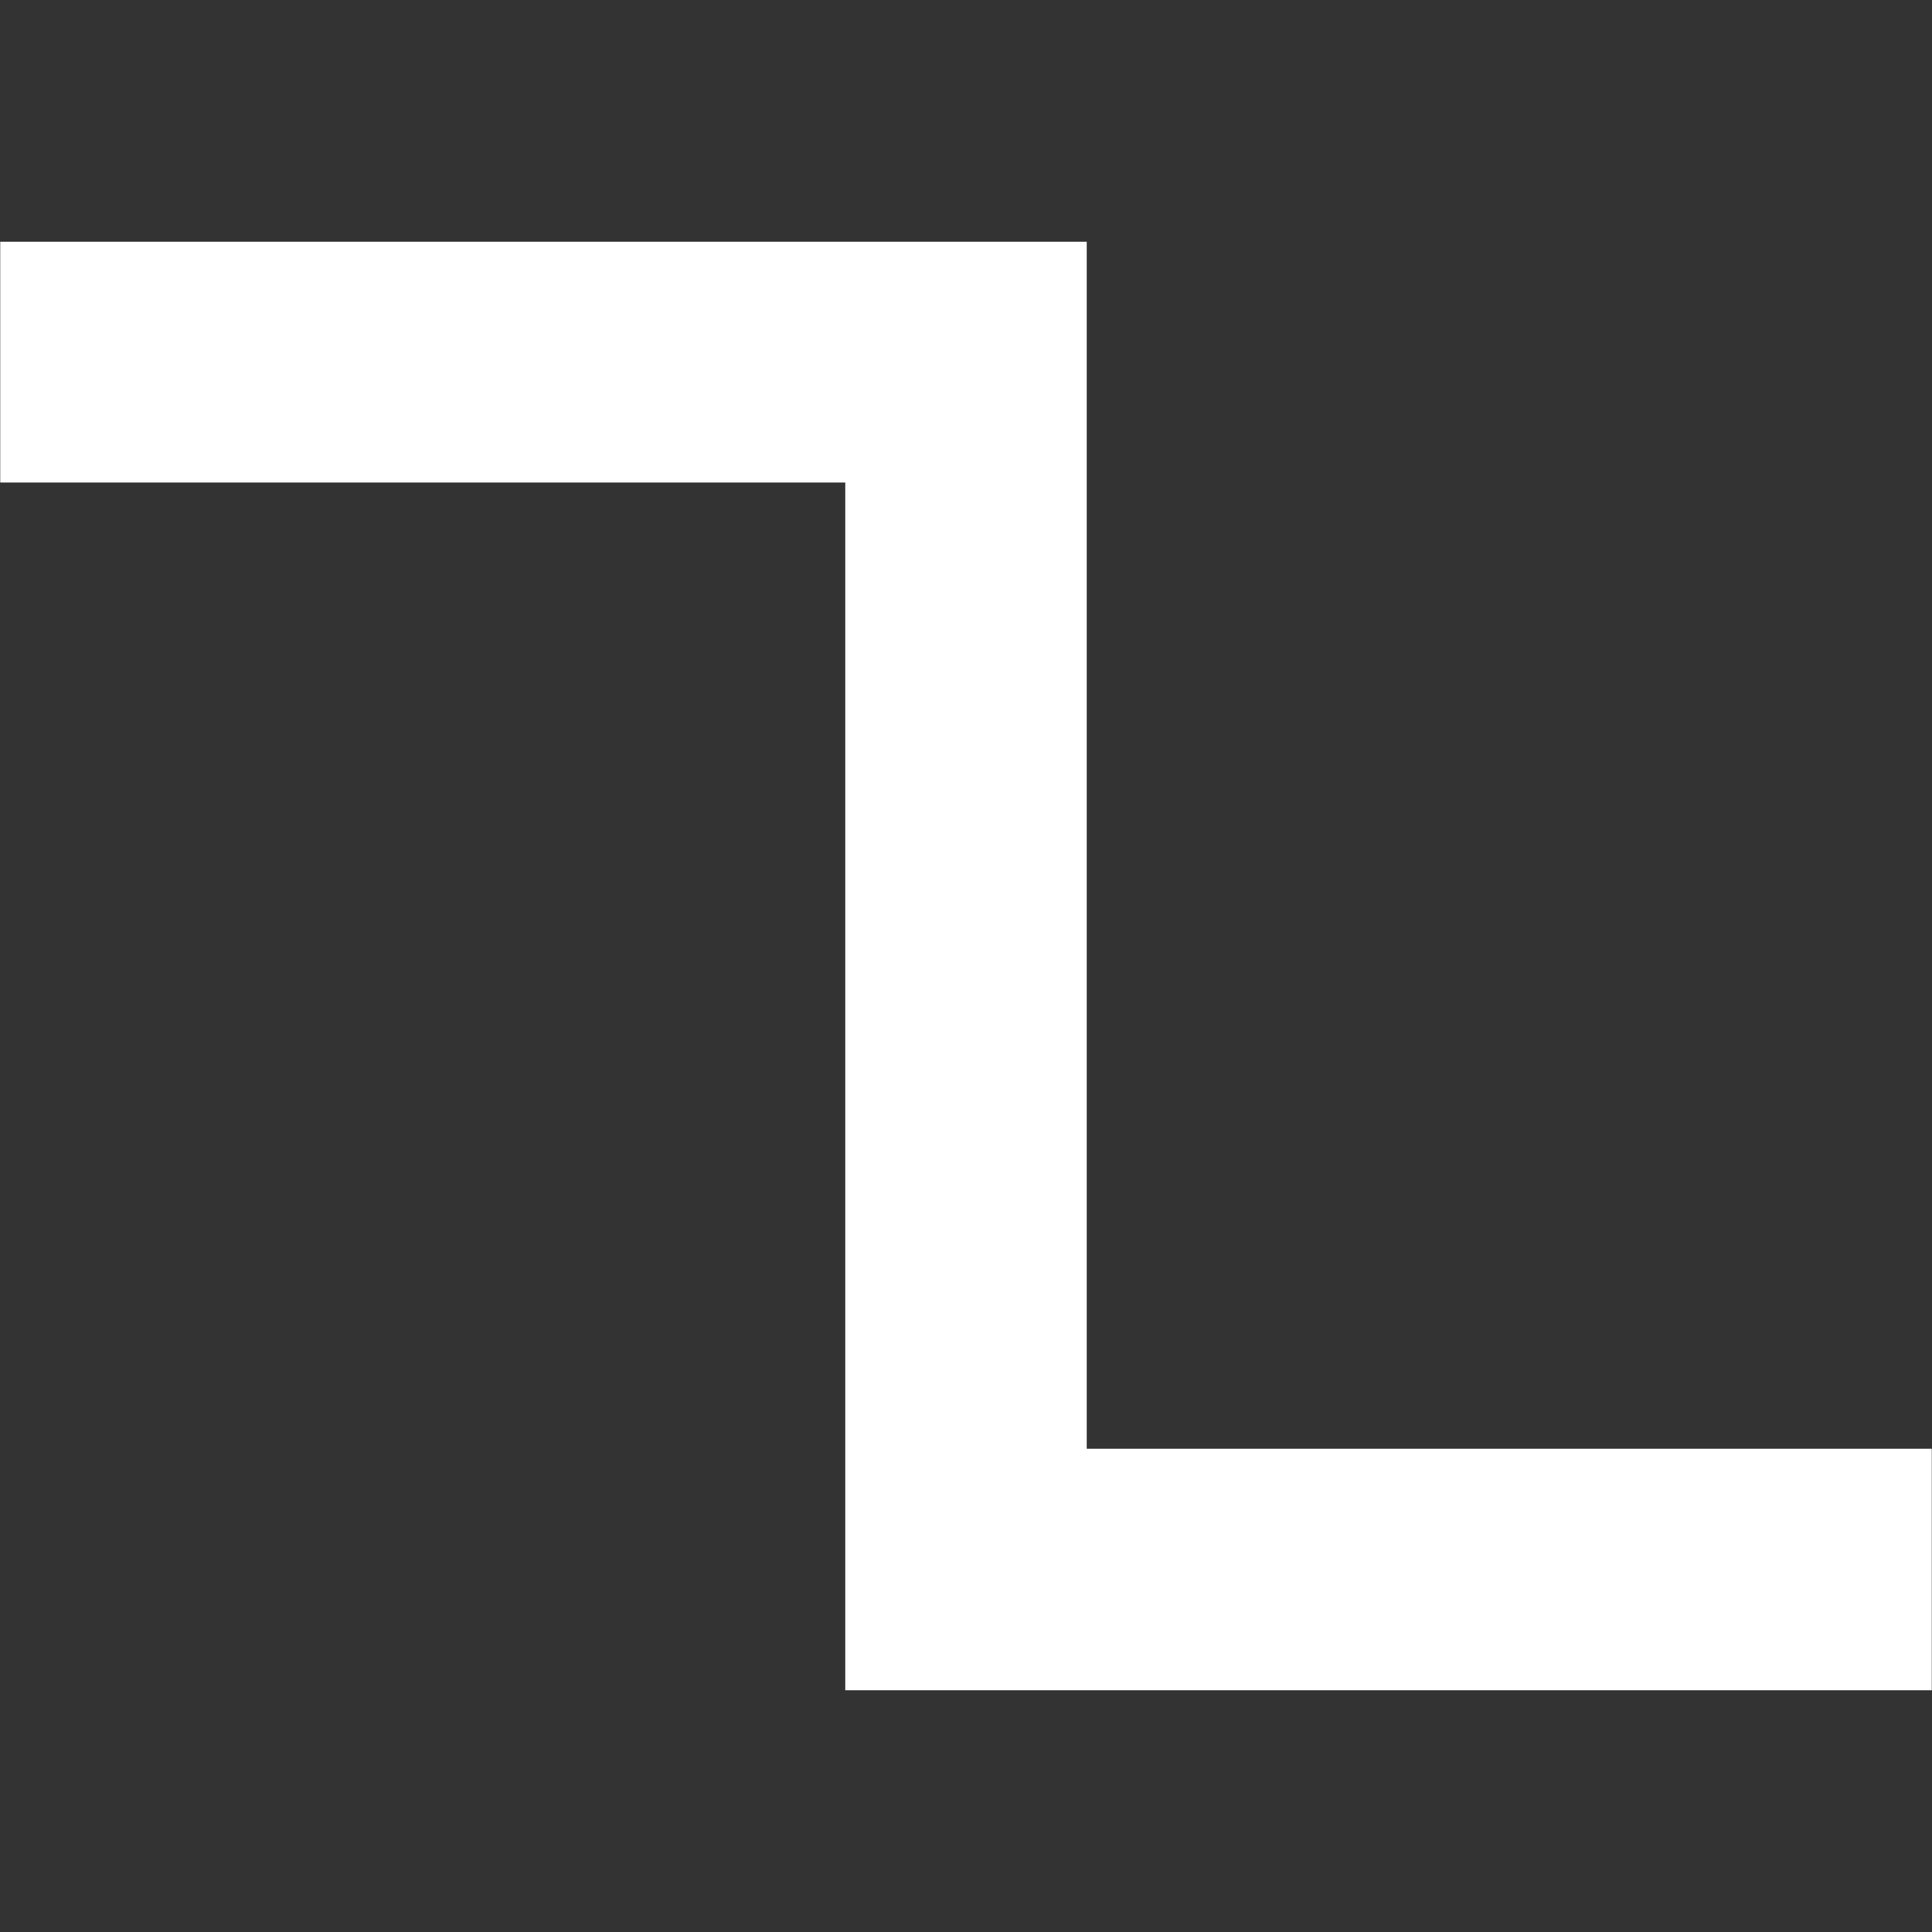 <?xml version="1.0" encoding="UTF-8"?>
<svg xmlns="http://www.w3.org/2000/svg" xmlns:xlink="http://www.w3.org/1999/xlink" width="32" height="32" viewBox="0 0 32 32" version="1.1">
<rect x="0" y="0" width="32" height="32" fill="#333333" stroke="none"/>
<g id="surface1">
<path style=" stroke:none;fill-rule:nonzero;fill:rgb(100%,100%,100%);fill-opacity:1;" d="M 0.004 4.004 L 0.004 7.992 L 14 7.992 L 14 27.996 L 31.996 27.996 L 31.996 23.996 L 18 23.996 L 18 4.004 Z M 0.004 4.004 "/>
</g>
</svg>
